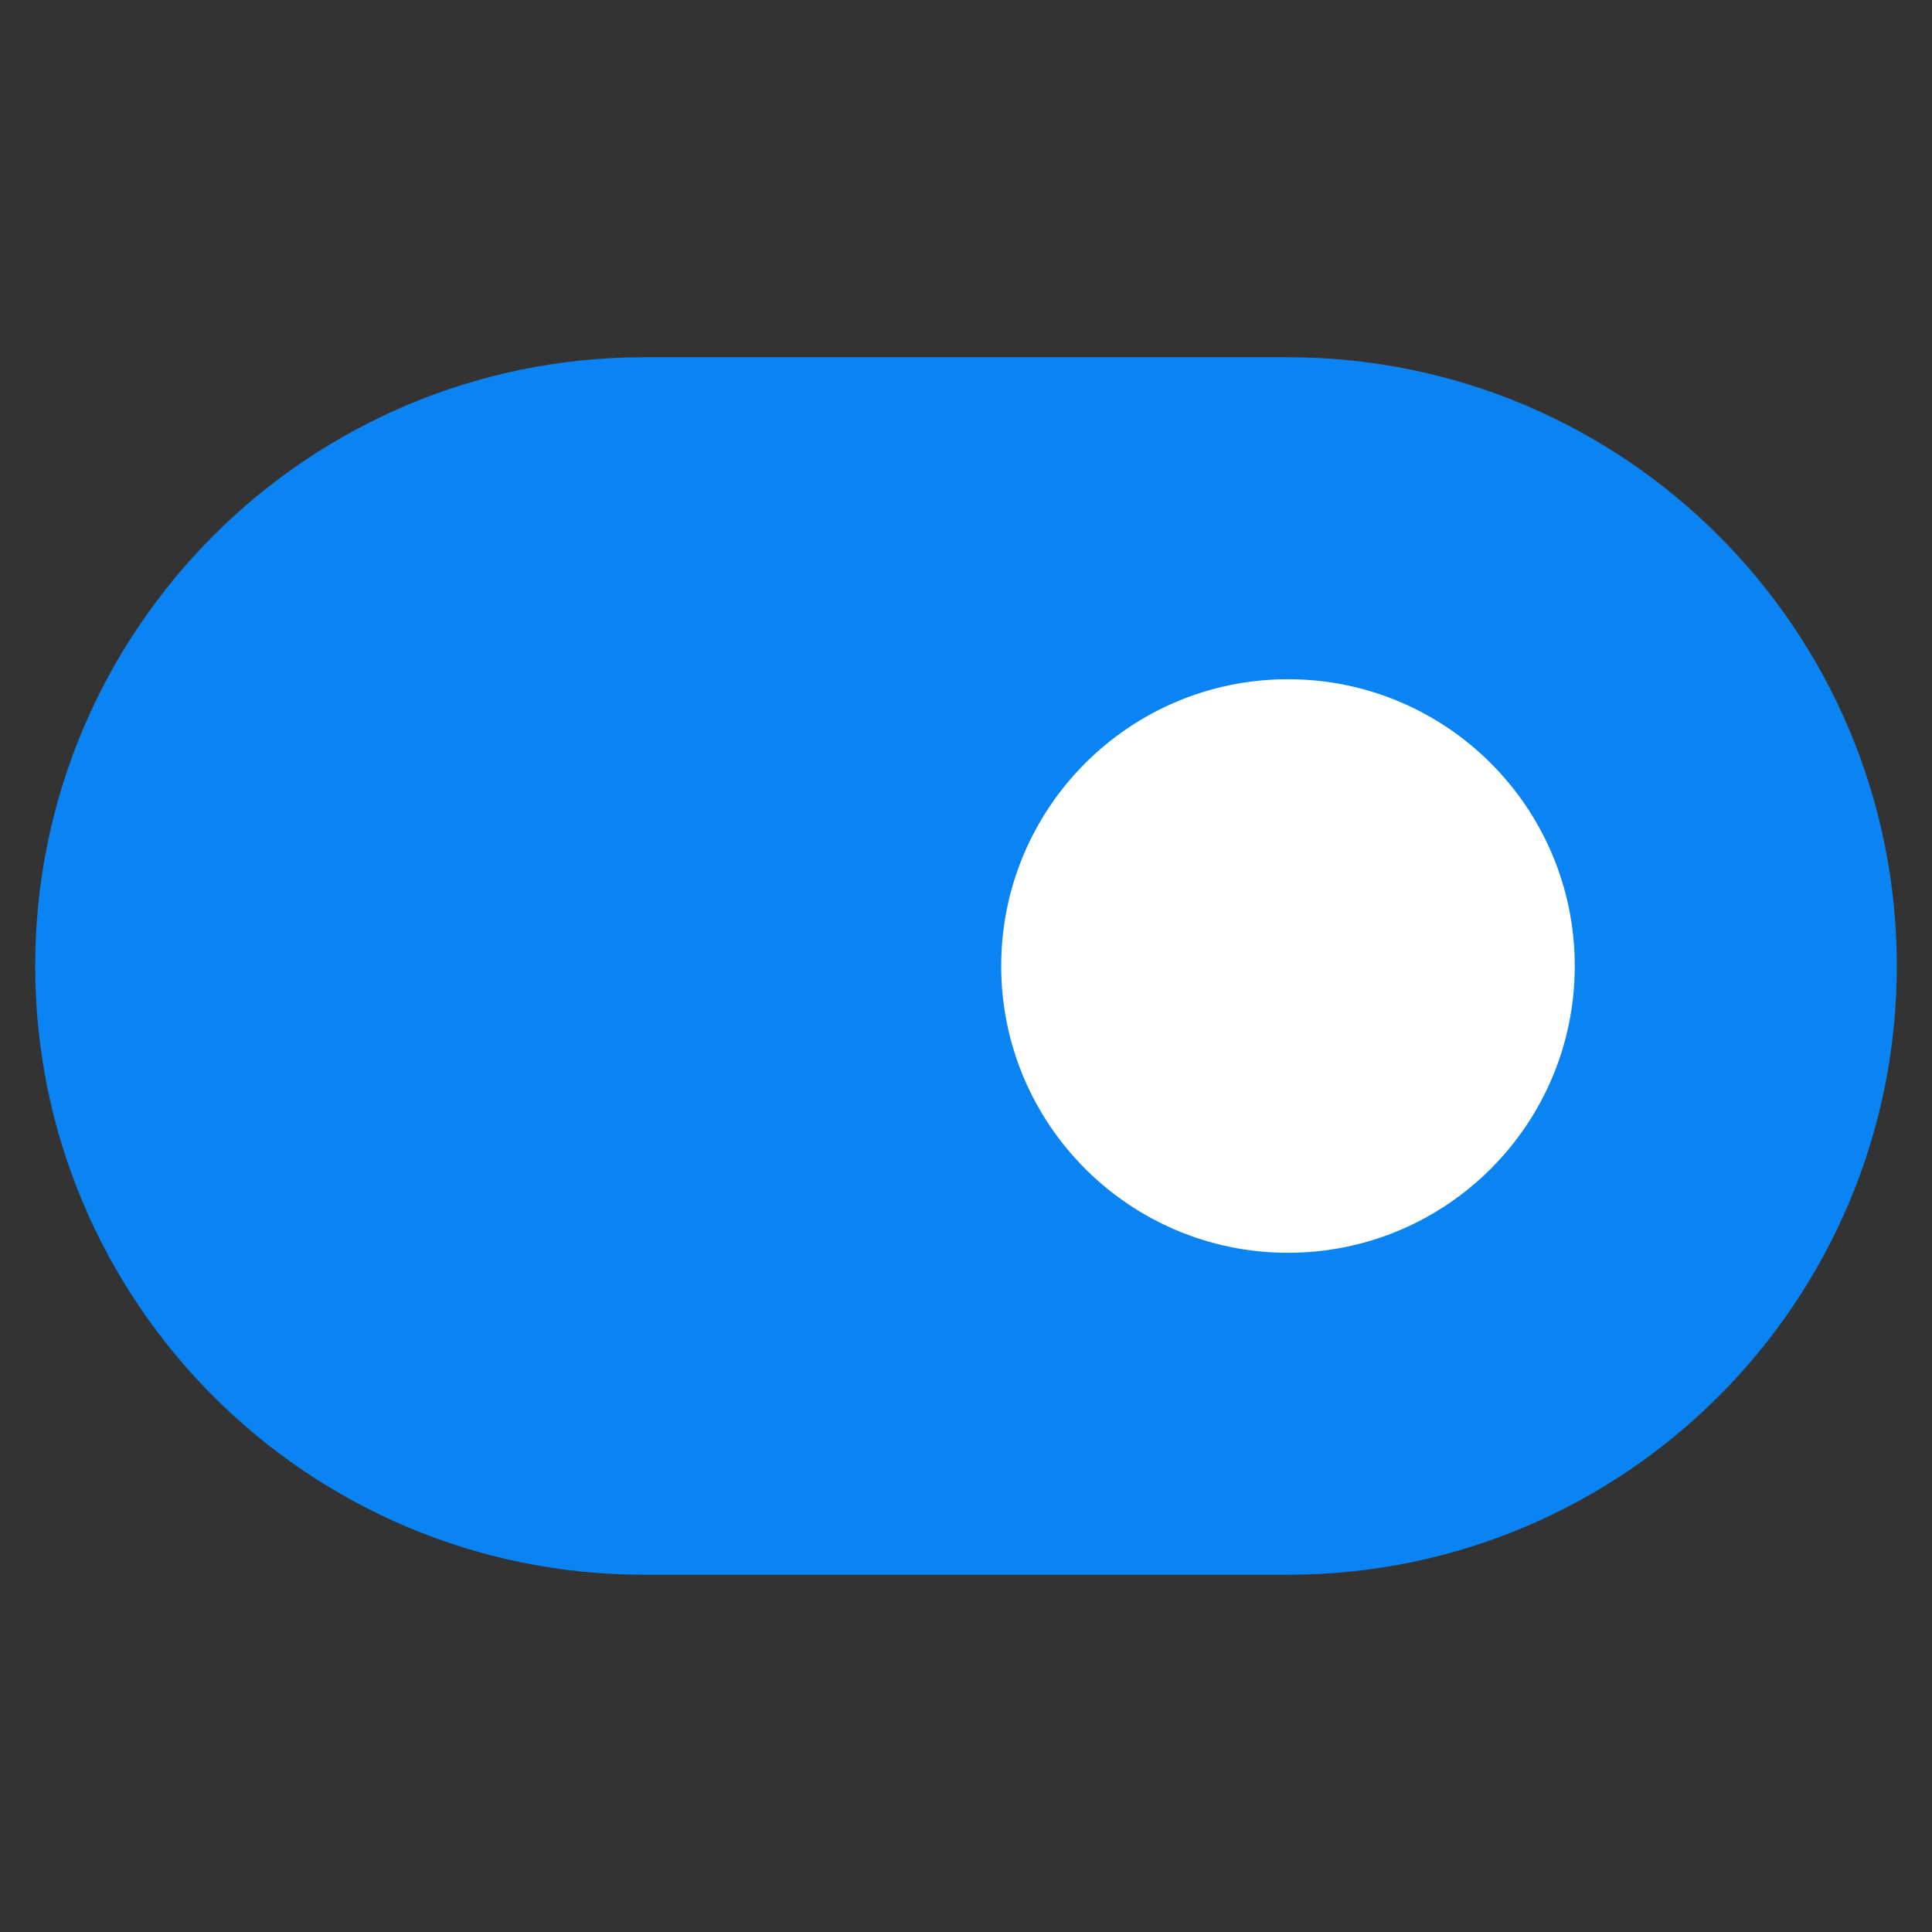 <svg width="32" height="32" viewBox="0 0 32 32" fill="none" xmlns="http://www.w3.org/2000/svg">
<rect x="0" y="0" width="32" height="32" fill="#333333" stroke="none"/>
<path d="M21.333 6.667H10.667C5.512 6.667 1.333 10.845 1.333 16C1.333 21.155 5.512 25.333 10.667 25.333H21.333C26.488 25.333 30.667 21.155 30.667 16C30.667 10.845 26.488 6.667 21.333 6.667Z" fill="#0B84F3" stroke="#0B84F3" stroke-width="1.5" stroke-linecap="round" stroke-linejoin="round"/>
<path d="M21.333 20C23.543 20 25.333 18.209 25.333 16C25.333 13.791 23.543 12 21.333 12C19.124 12 17.333 13.791 17.333 16C17.333 18.209 19.124 20 21.333 20Z" fill="white" stroke="white" stroke-width="1.5" stroke-linecap="round" stroke-linejoin="round"/>
</svg>
